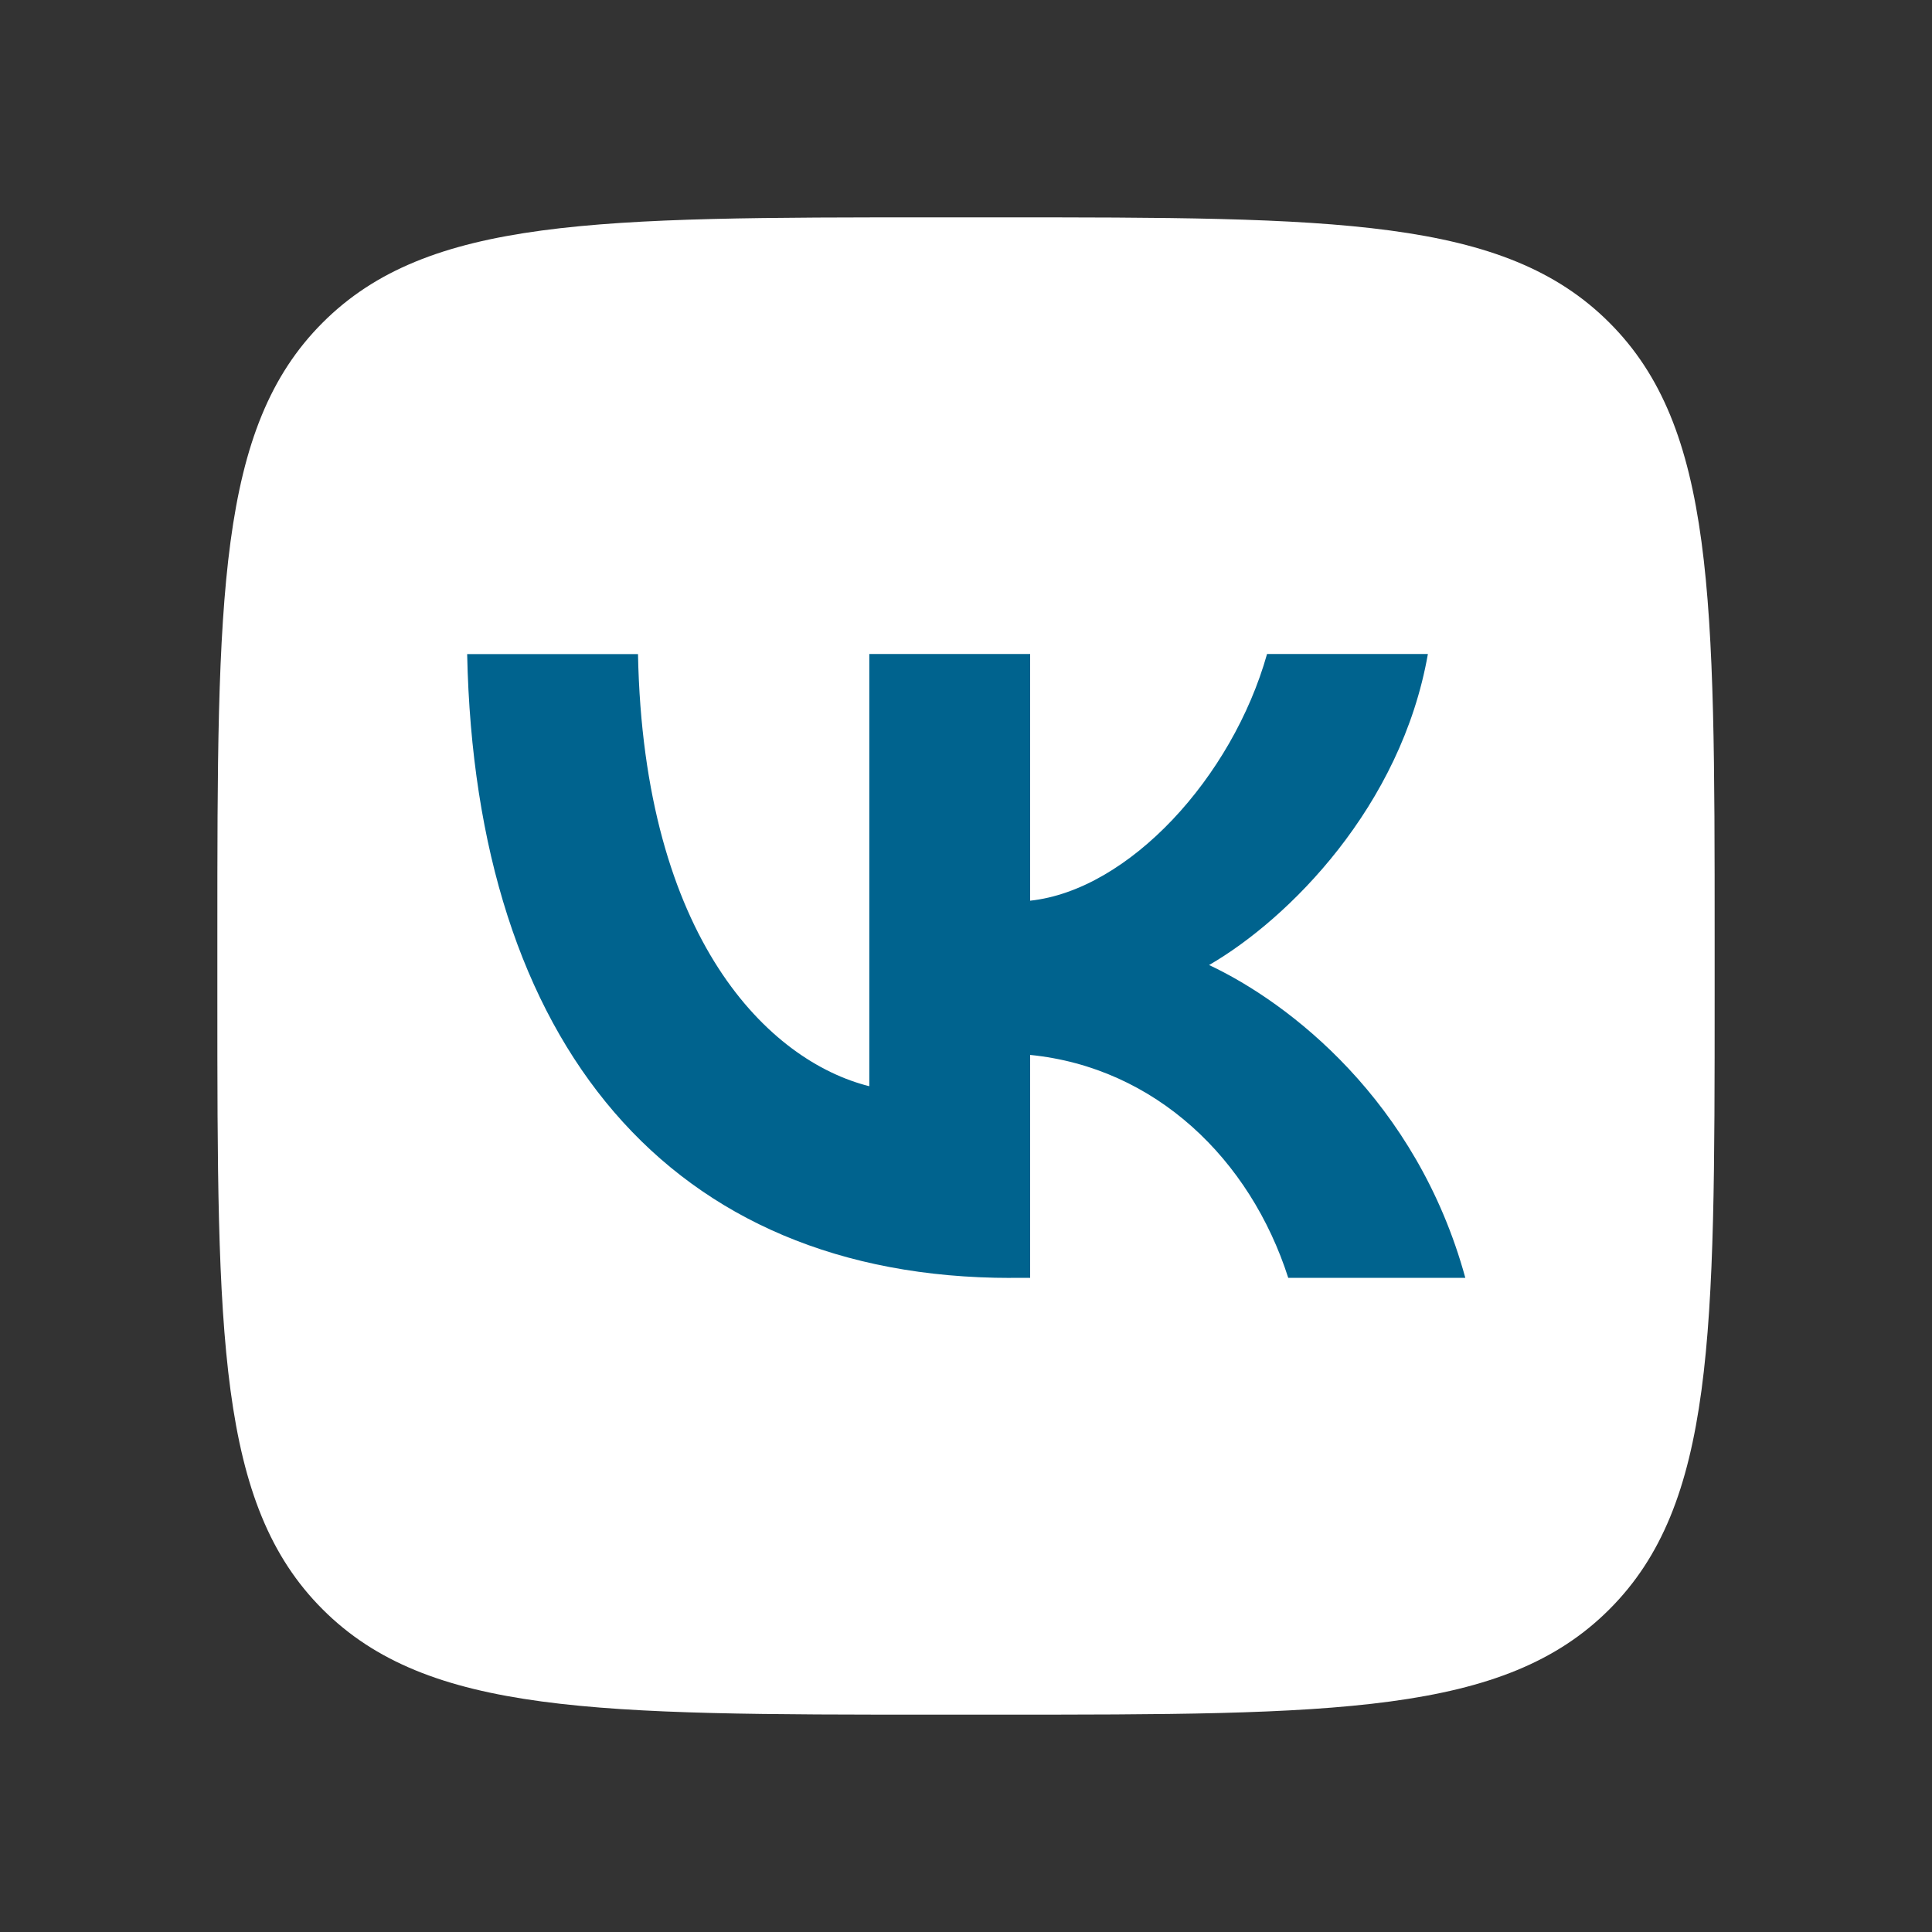 <svg viewBox="0 0 40 40" fill="none" xmlns="http://www.w3.org/2000/svg">
  <rect x="0" y="0" width="40" height="40" fill="#333333" stroke="none"/>
  <path
    d="M4.5 19.38c0-7.014 0-10.522 2.18-12.7C8.857 4.5 12.365 4.5 19.38 4.5h1.24c7.014 0 10.522 0 12.7 2.18 2.18 2.178 2.18 5.686 2.18 12.7v1.24c0 7.014 0 10.522-2.18 12.7-2.178 2.18-5.686 2.18-12.7 2.18h-1.24c-7.014 0-10.522 0-12.7-2.18-2.18-2.178-2.18-5.686-2.18-12.7v-1.24Z"
    fill="#fff"/>
  <path
    d="M20.928 26.458c-7.06 0-11.088-4.848-11.256-12.916h3.537c.116 5.921 2.723 8.43 4.789 8.947V13.54h3.33v5.108c2.04-.22 4.183-2.547 4.905-5.108h3.33c-.554 3.155-2.878 5.483-4.53 6.44 1.652.775 4.299 2.805 5.305 6.477h-3.666c-.787-2.456-2.749-4.357-5.344-4.616v4.616h-.4Z"
    fill="#00638E"/>
</svg>